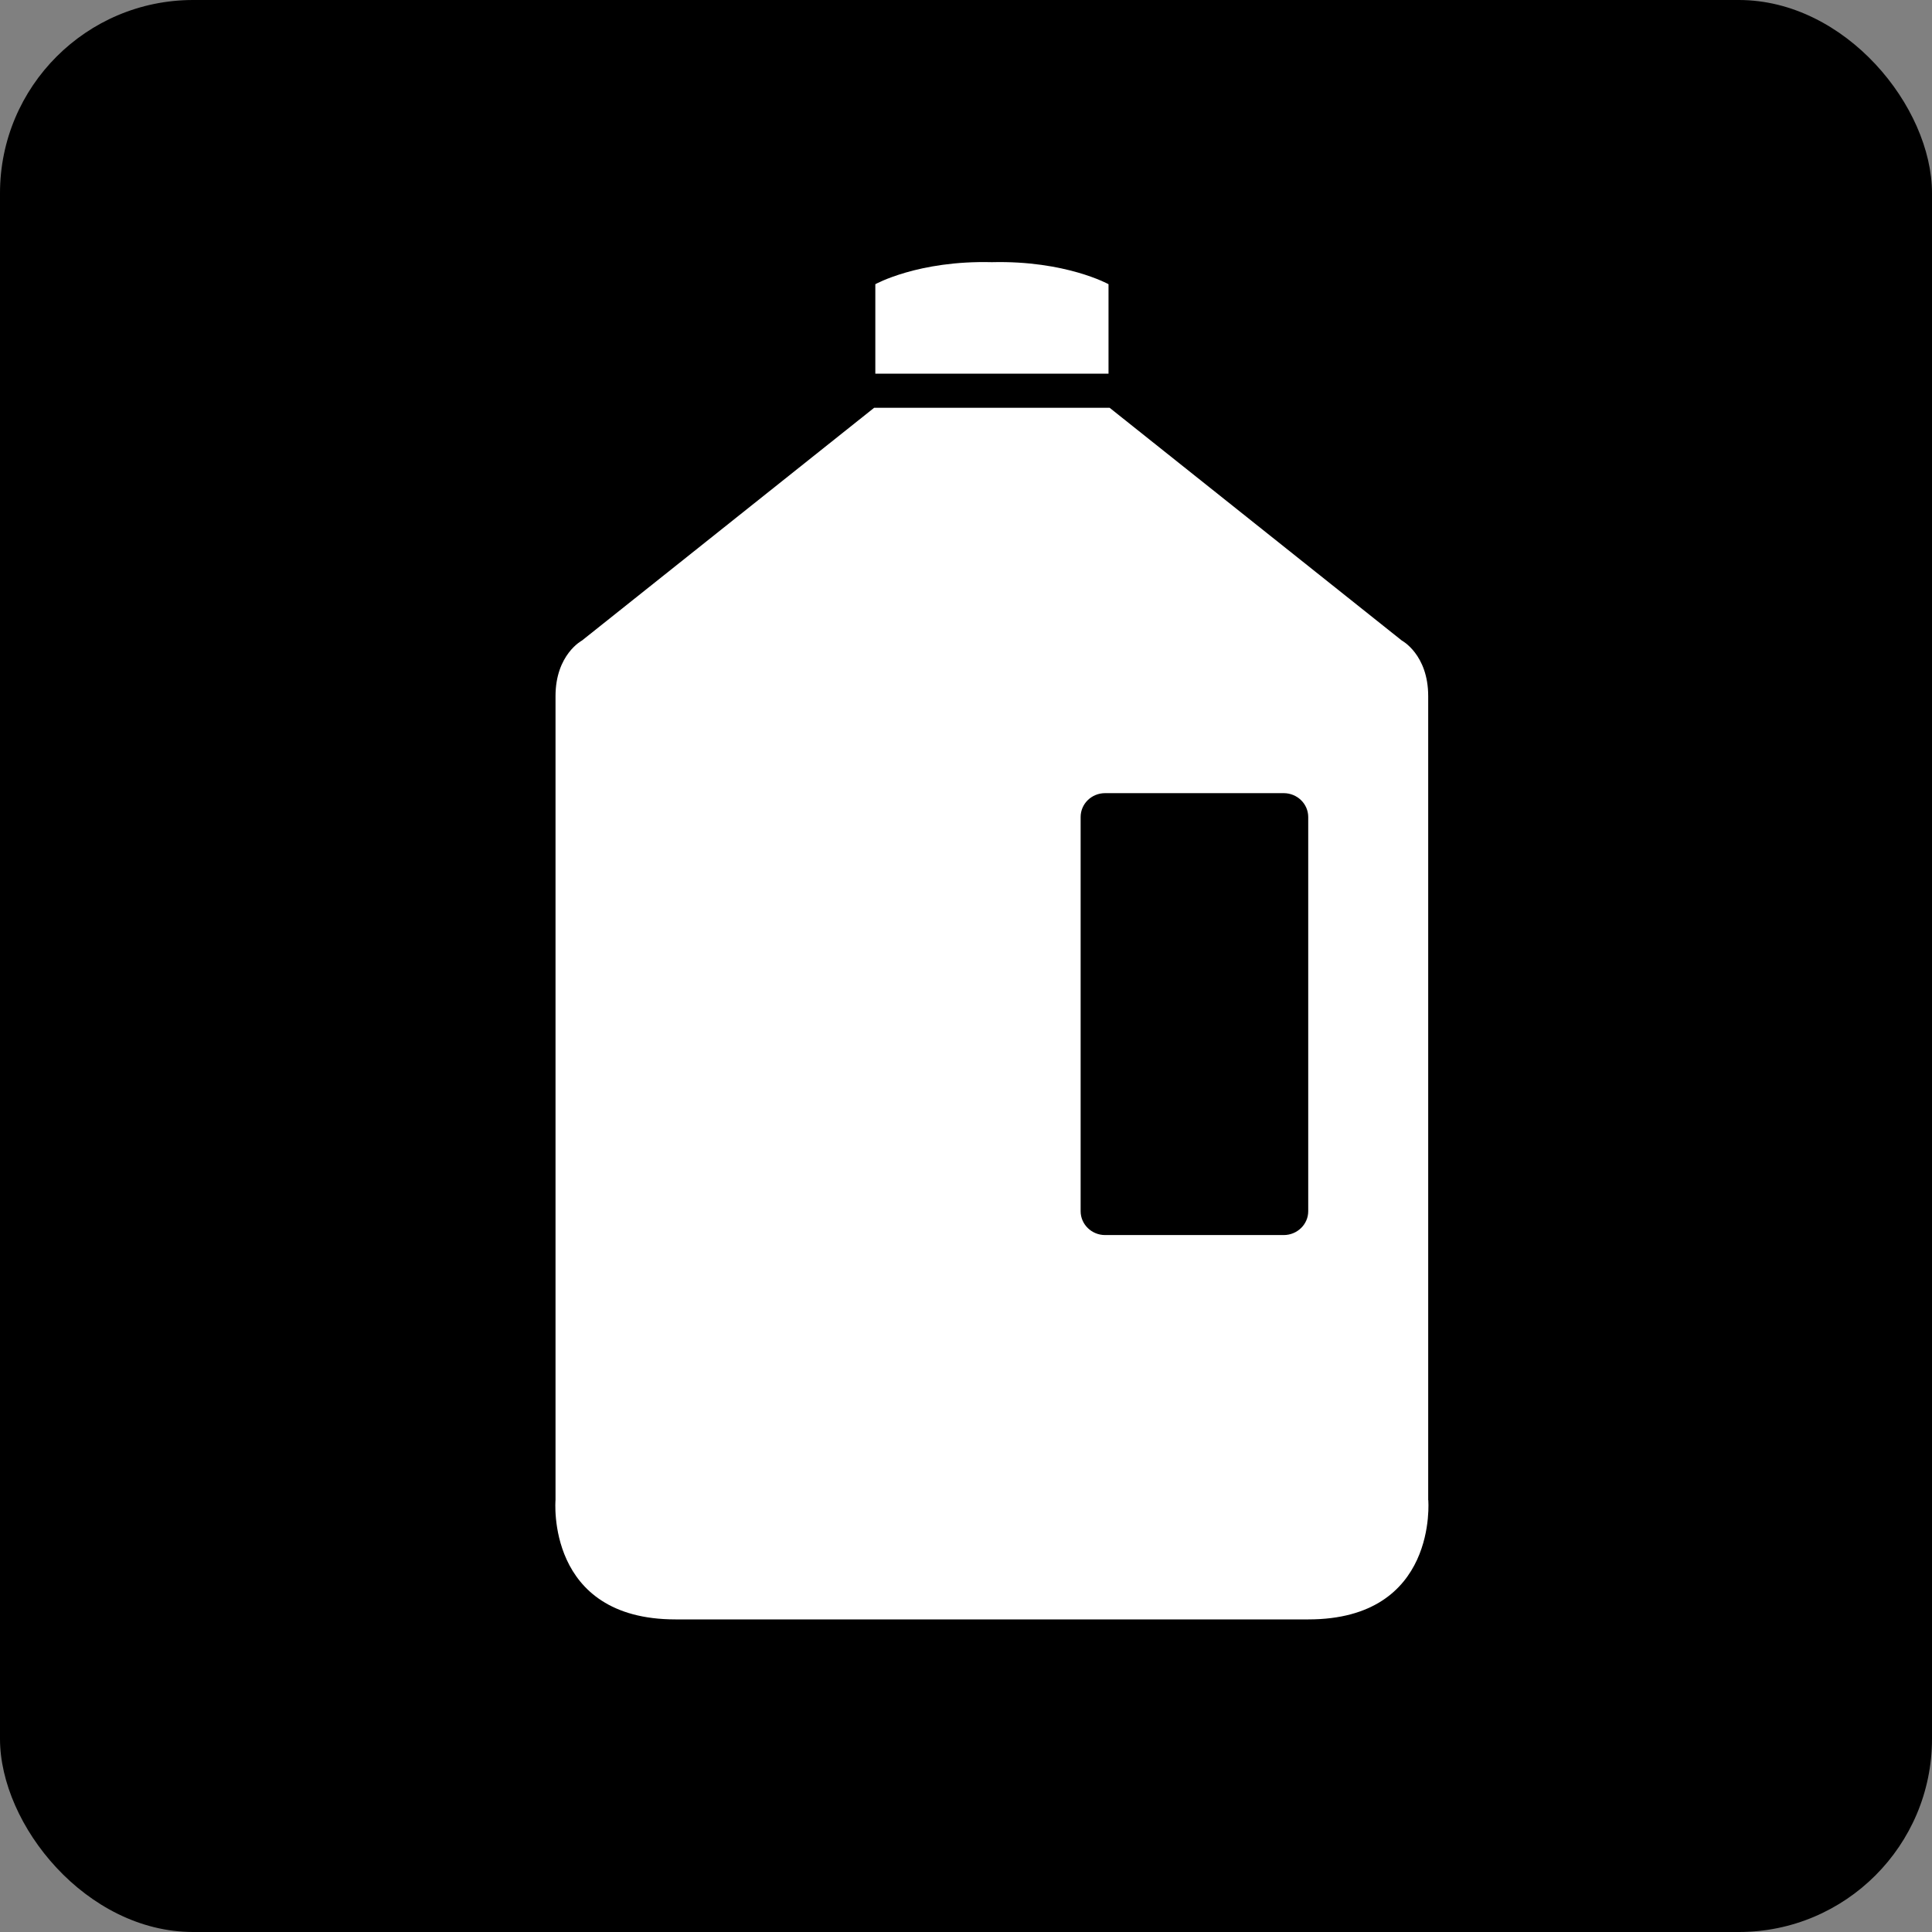 <svg height="30" viewBox="0 0 30 30" width="30" xmlns="http://www.w3.org/2000/svg"><rect x="0" y="0" width="30" height="30" fill="#808080" stroke="none"/><g fill="none" fill-rule="evenodd"><rect fill="#000" height="30" rx="3" width="30"/><g fill-rule="nonzero" transform="translate(3 3)"><path d="m0 0h24v24h-24z" fill="#000" opacity="0"/><path d="m14.213 1.413s-.667-.37-1.811-.342c-1.144-.029-1.81.342-1.81.342v1.389h3.621v-1.389zm4.964 18.879s0-11.834 0-12.482c0-.648-.41-.864-.41-.864l-4.537-3.614h-3.656l-4.537 3.614s-.411.216-.411.864v12.482s-.158 1.854 1.863 1.854h3.103 3.621 3.103c2.02 0 1.862-1.854 1.862-1.854zm-1.863-4.484c0 .204-.171.37-.381.37h-2.773c-.21 0-.38-.167-.38-.37v-6.121c0-.206.17-.371.38-.371h2.773c.21 0 .381.166.381.371v6.121z" fill="#fff"/></g></g></svg>